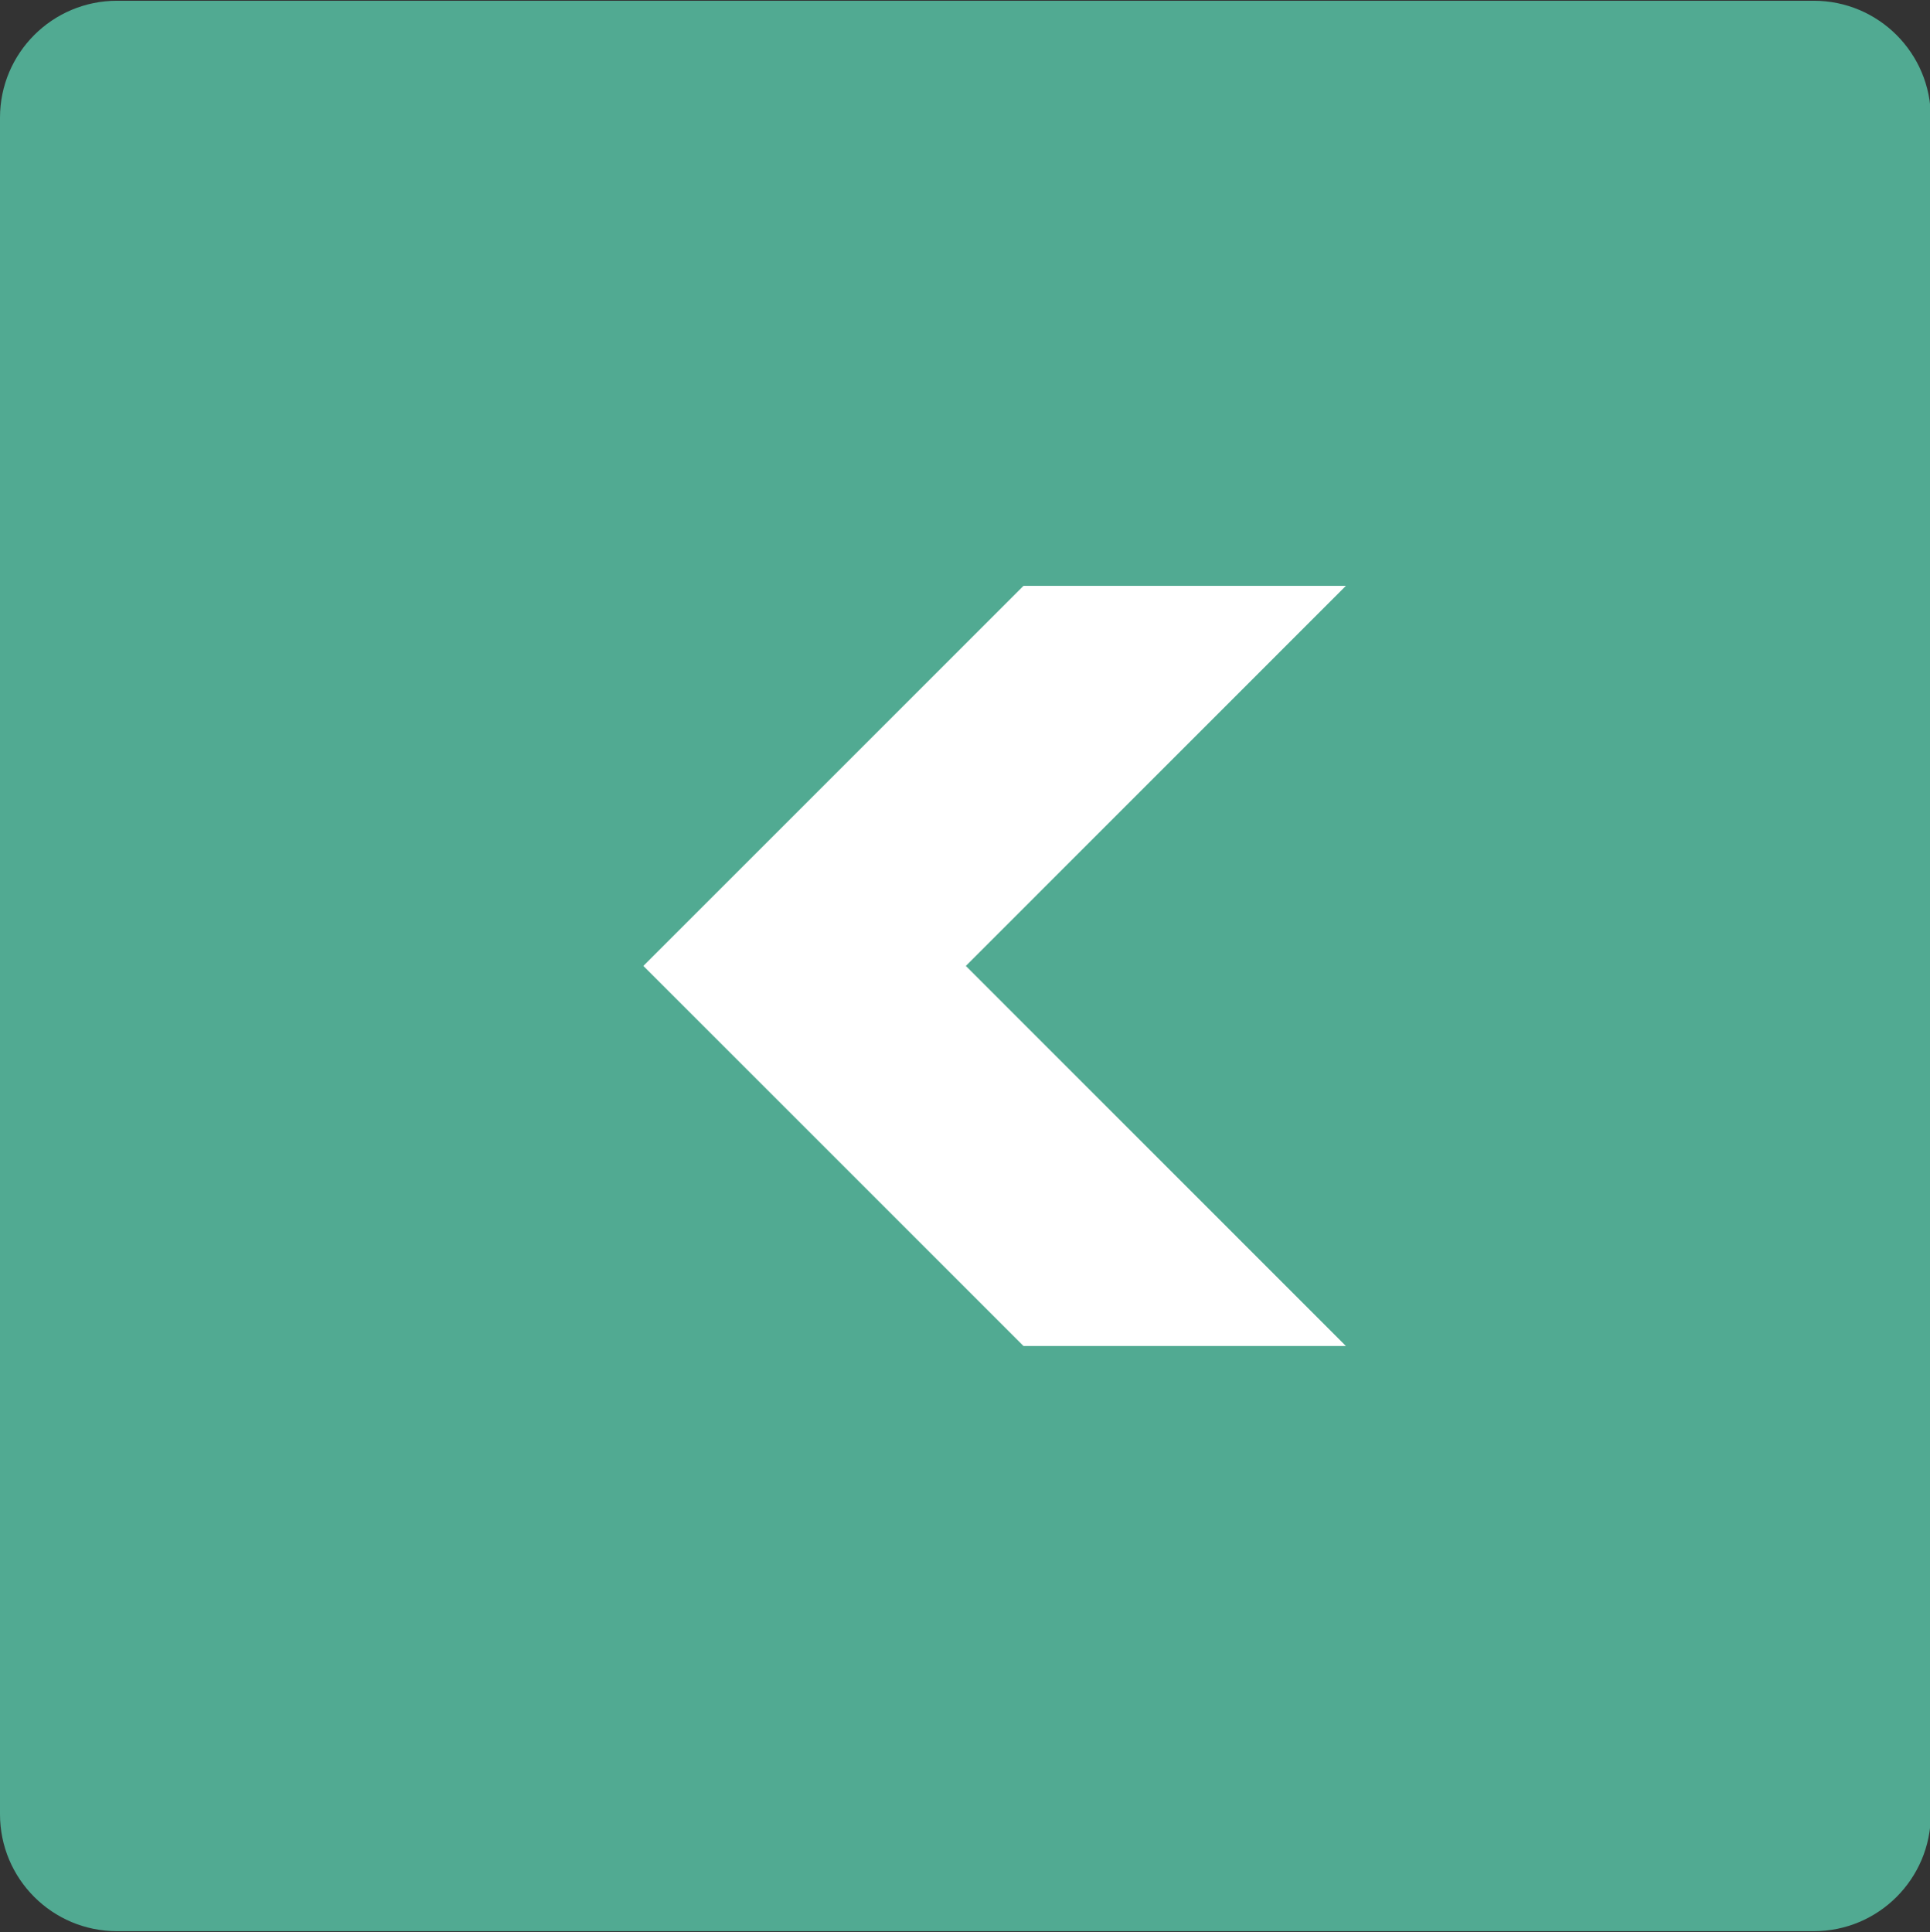 <svg xmlns="http://www.w3.org/2000/svg" xmlns:xlink="http://www.w3.org/1999/xlink" preserveAspectRatio="xMidYMid" width="23.09" height="23.12" viewBox="0 0 23.09 23.12">
  <rect x="0" y="0" width="23.09" height="23.12" fill="#333333" stroke="none"/>
  <defs>
    <style>
      .cls-1 {
        fill: #51aa92;
      }

      .cls-1, .cls-2 {
        fill-rule: evenodd;
      }

      .cls-2 {
        fill: #fff;
      }
    </style>
  </defs>
  <g>
    <path d="M1.400,0.009 L21.700,0.009 C22.473,0.009 23.100,0.636 23.100,1.408 L23.100,21.708 C23.100,22.482 22.473,23.108 21.700,23.108 L1.400,23.108 C0.626,23.108 -0.000,22.482 -0.000,21.708 L-0.000,1.408 C-0.000,0.636 0.626,0.009 1.400,0.009 Z" class="cls-1"/>
    <path d="M16.102,16.106 L11.555,11.558 L16.102,7.010 L12.245,7.010 L7.697,11.558 L12.245,16.106 L16.102,16.106 Z" class="cls-2"/>
  </g>
</svg>
